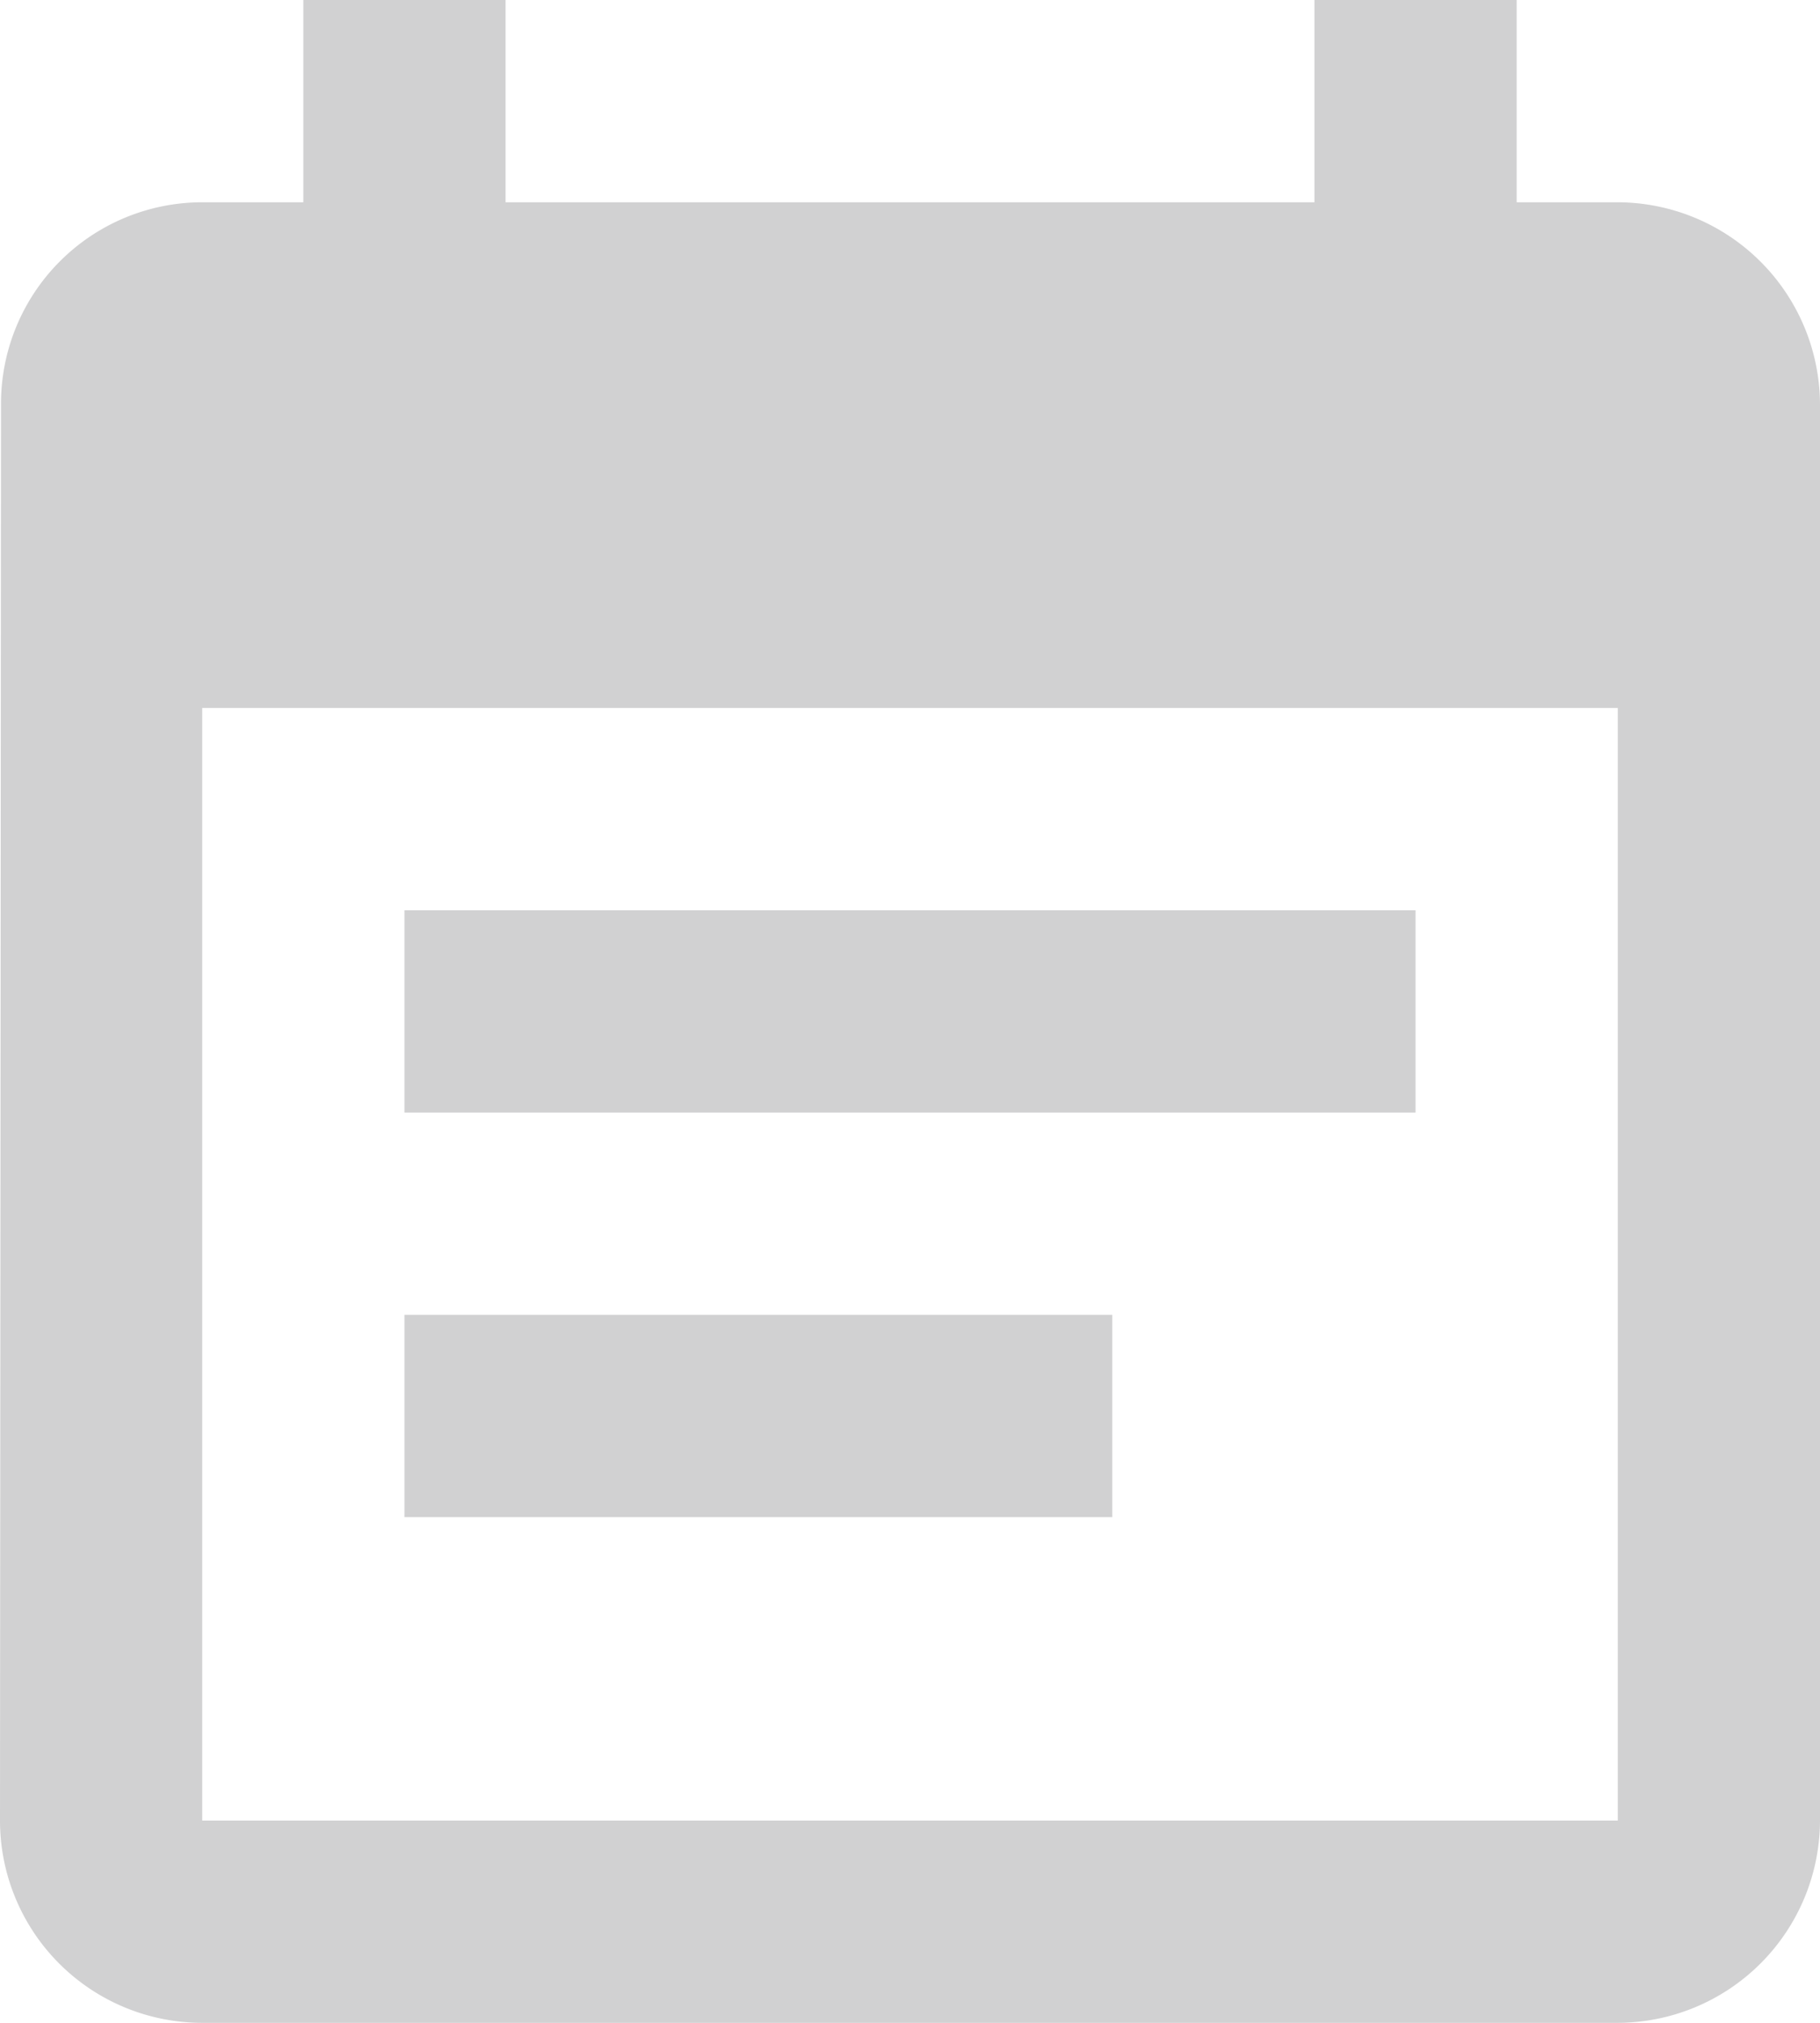 <svg xmlns="http://www.w3.org/2000/svg" width="27" height="30" viewBox="0 0 27 30">
  <path id="Icon_material-event-note" data-name="Icon material-event-note" d="M25.5,15h-15v3h15Zm3-10.5H27v-3H24v3H12v-3H9v3H7.5a2.986,2.986,0,0,0-2.985,3L4.5,28.5a3,3,0,0,0,3,3h21a3.009,3.009,0,0,0,3-3V7.5A3.009,3.009,0,0,0,28.5,4.5Zm0,24H7.5V12h21ZM21,21H10.5v3H21Z" transform="translate(-4.5 -1.5)" fill="#d1d1d2"/>
</svg>
